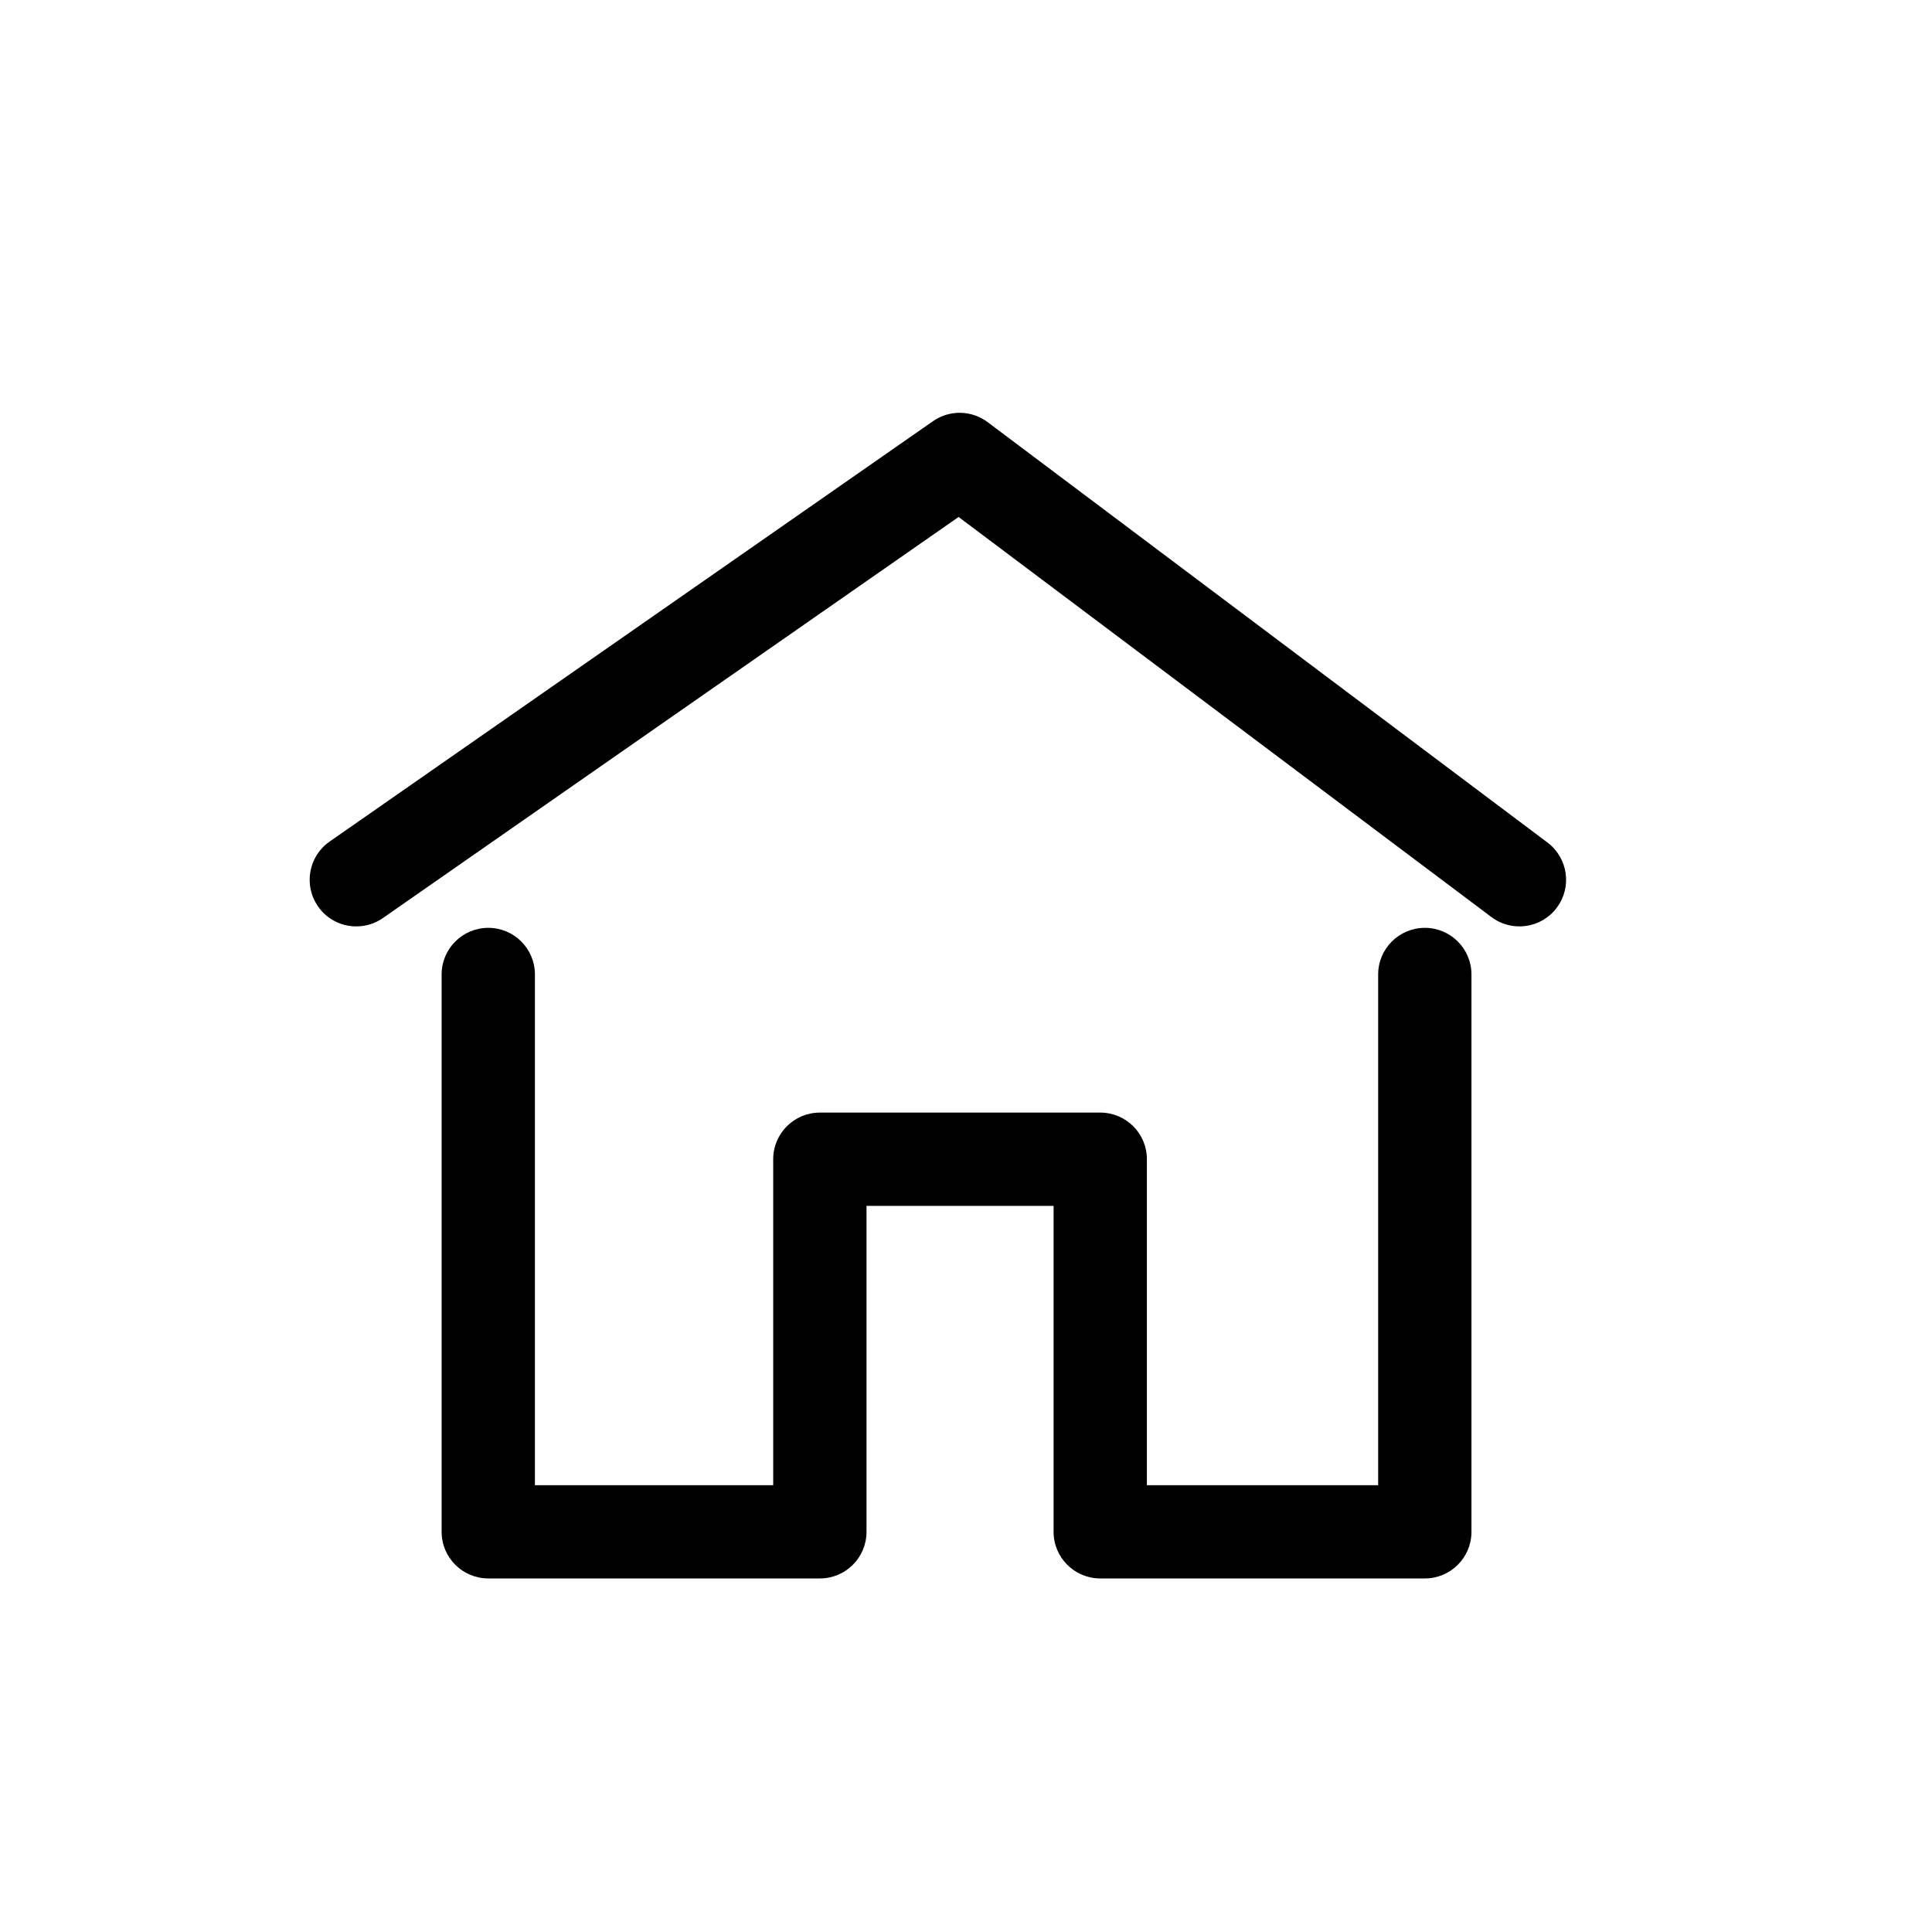 <svg xmlns="http://www.w3.org/2000/svg" xmlns:xlink="http://www.w3.org/1999/xlink"  version="1.1" width="24" height="24" viewBox="0 0 24 24"><defs><clipPath id="master_svg0_85_382"><rect x="0" y="0" width="24" height="24" rx="0"/></clipPath></defs><g clip-path="url(#master_svg0_85_382)"><g><path d="M4.426,11.508C4.243,11.508,4.063,11.422,3.951,11.26C3.768,10.998,3.832,10.637,4.095,10.454L11.59,5.232C11.795,5.089,12.069,5.094,12.269,5.244L19.223,10.466C19.479,10.658,19.531,11.021,19.338,11.277C19.146,11.533,18.783,11.584,18.527,11.392L11.908,6.422L4.757,11.404C4.66,11.472,4.545,11.508,4.426,11.508ZM17.7,19.608L13.668,19.608C13.348,19.608,13.088,19.349,13.088,19.029L13.088,14.98L10.764,14.98L10.764,19.029C10.764,19.349,10.505,19.608,10.185,19.608L6.066,19.608C5.746,19.608,5.486,19.349,5.486,19.029L5.486,12.105C5.486,11.785,5.746,11.526,6.066,11.526C6.386,11.526,6.645,11.785,6.645,12.105L6.645,18.45L9.605,18.45L9.605,14.4C9.605,14.08,9.865,13.821,10.185,13.821L13.668,13.821C13.988,13.821,14.247,14.08,14.247,14.4L14.247,18.45L17.12,18.45L17.12,12.105C17.12,11.785,17.38,11.526,17.7,11.526C18.02,11.526,18.279,11.785,18.279,12.105L18.279,19.029C18.279,19.349,18.02,19.608,17.7,19.608Z"  /></g></g></svg>